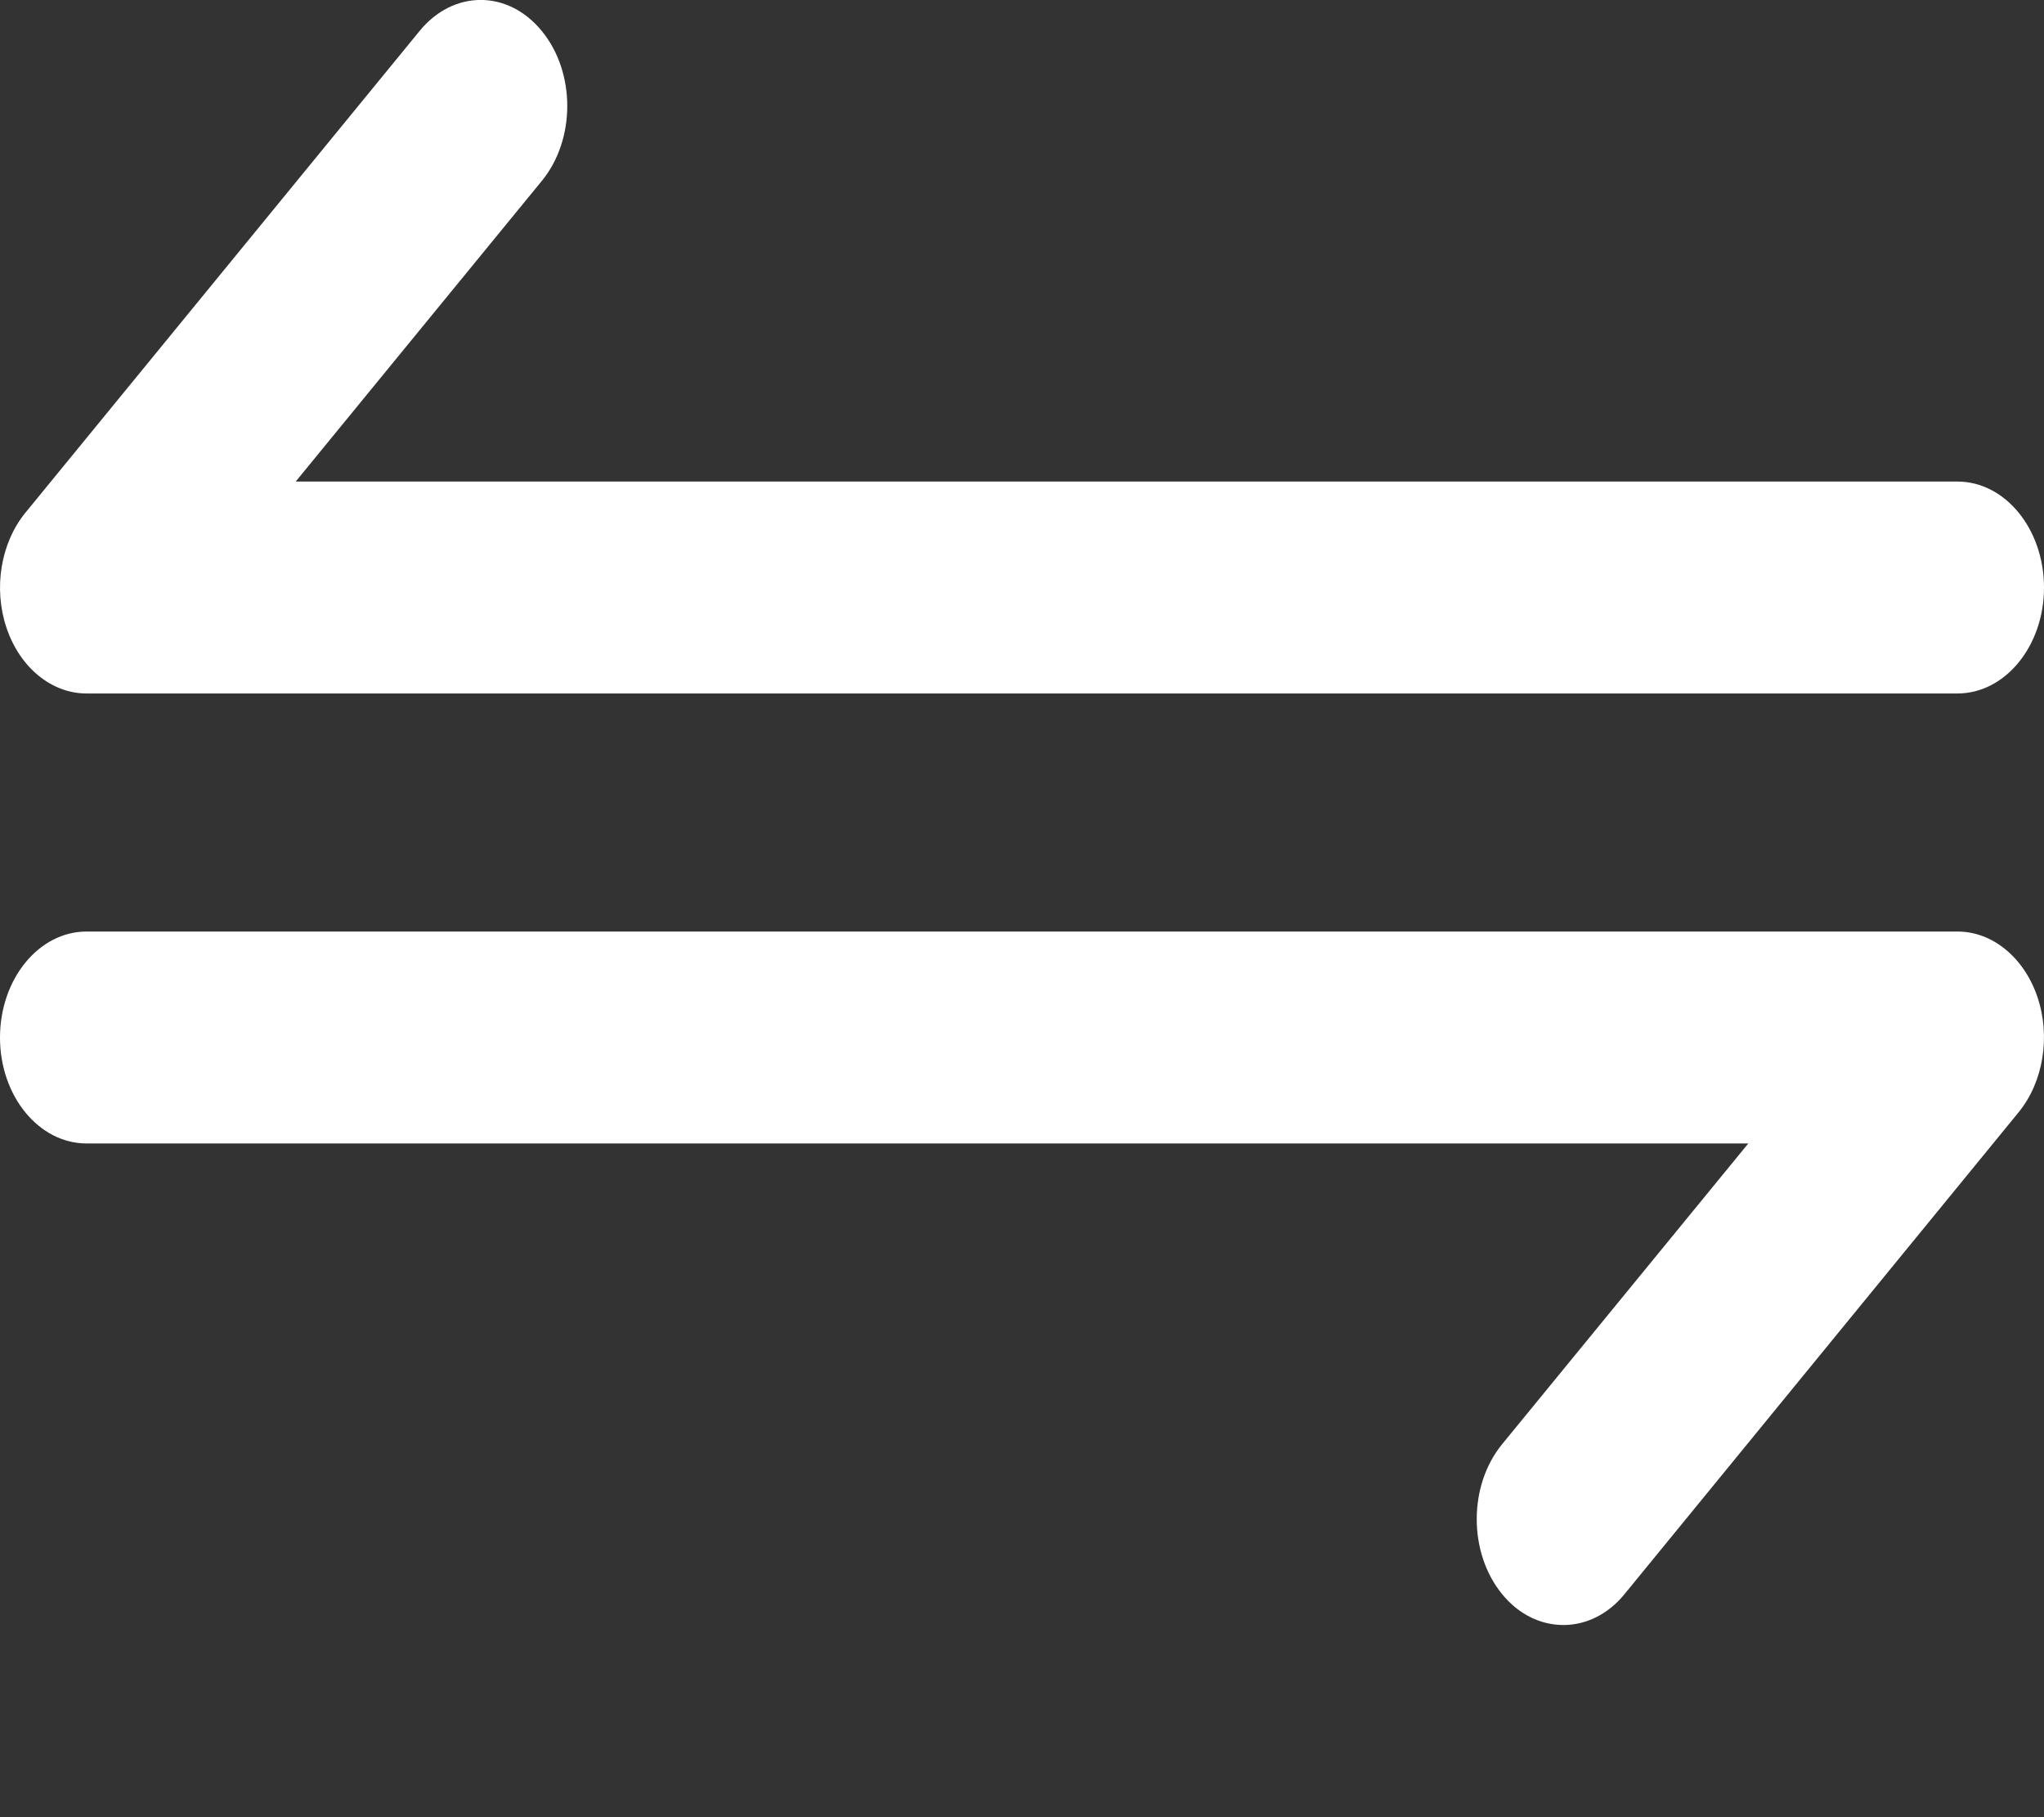 <svg width="9" height="8" viewBox="0 0 9 8" fill="none" xmlns="http://www.w3.org/2000/svg">
<rect x="0" y="0" width="9" height="8" fill="#333333" stroke="none"/>
<path d="M0.029 2.765C-0.03 2.591 0.003 2.39 0.112 2.257L1.847 0.137C1.996 -0.046 2.237 -0.046 2.386 0.137C2.535 0.319 2.535 0.614 2.386 0.796L1.302 2.12H8.619C8.829 2.12 9 2.329 9 2.587C9 2.844 8.829 3.053 8.619 3.053H0.381C0.227 3.053 0.088 2.939 0.029 2.765ZM8.619 4.101H0.381C0.171 4.101 0 4.31 0 4.568C0 4.825 0.171 5.034 0.381 5.034H7.698L6.614 6.358C6.465 6.54 6.465 6.836 6.614 7.018C6.688 7.109 6.786 7.154 6.884 7.154C6.981 7.154 7.079 7.109 7.153 7.018L8.888 4.897C8.997 4.764 9.03 4.563 8.971 4.389C8.912 4.215 8.773 4.101 8.619 4.101Z" fill="white"/>
</svg>
